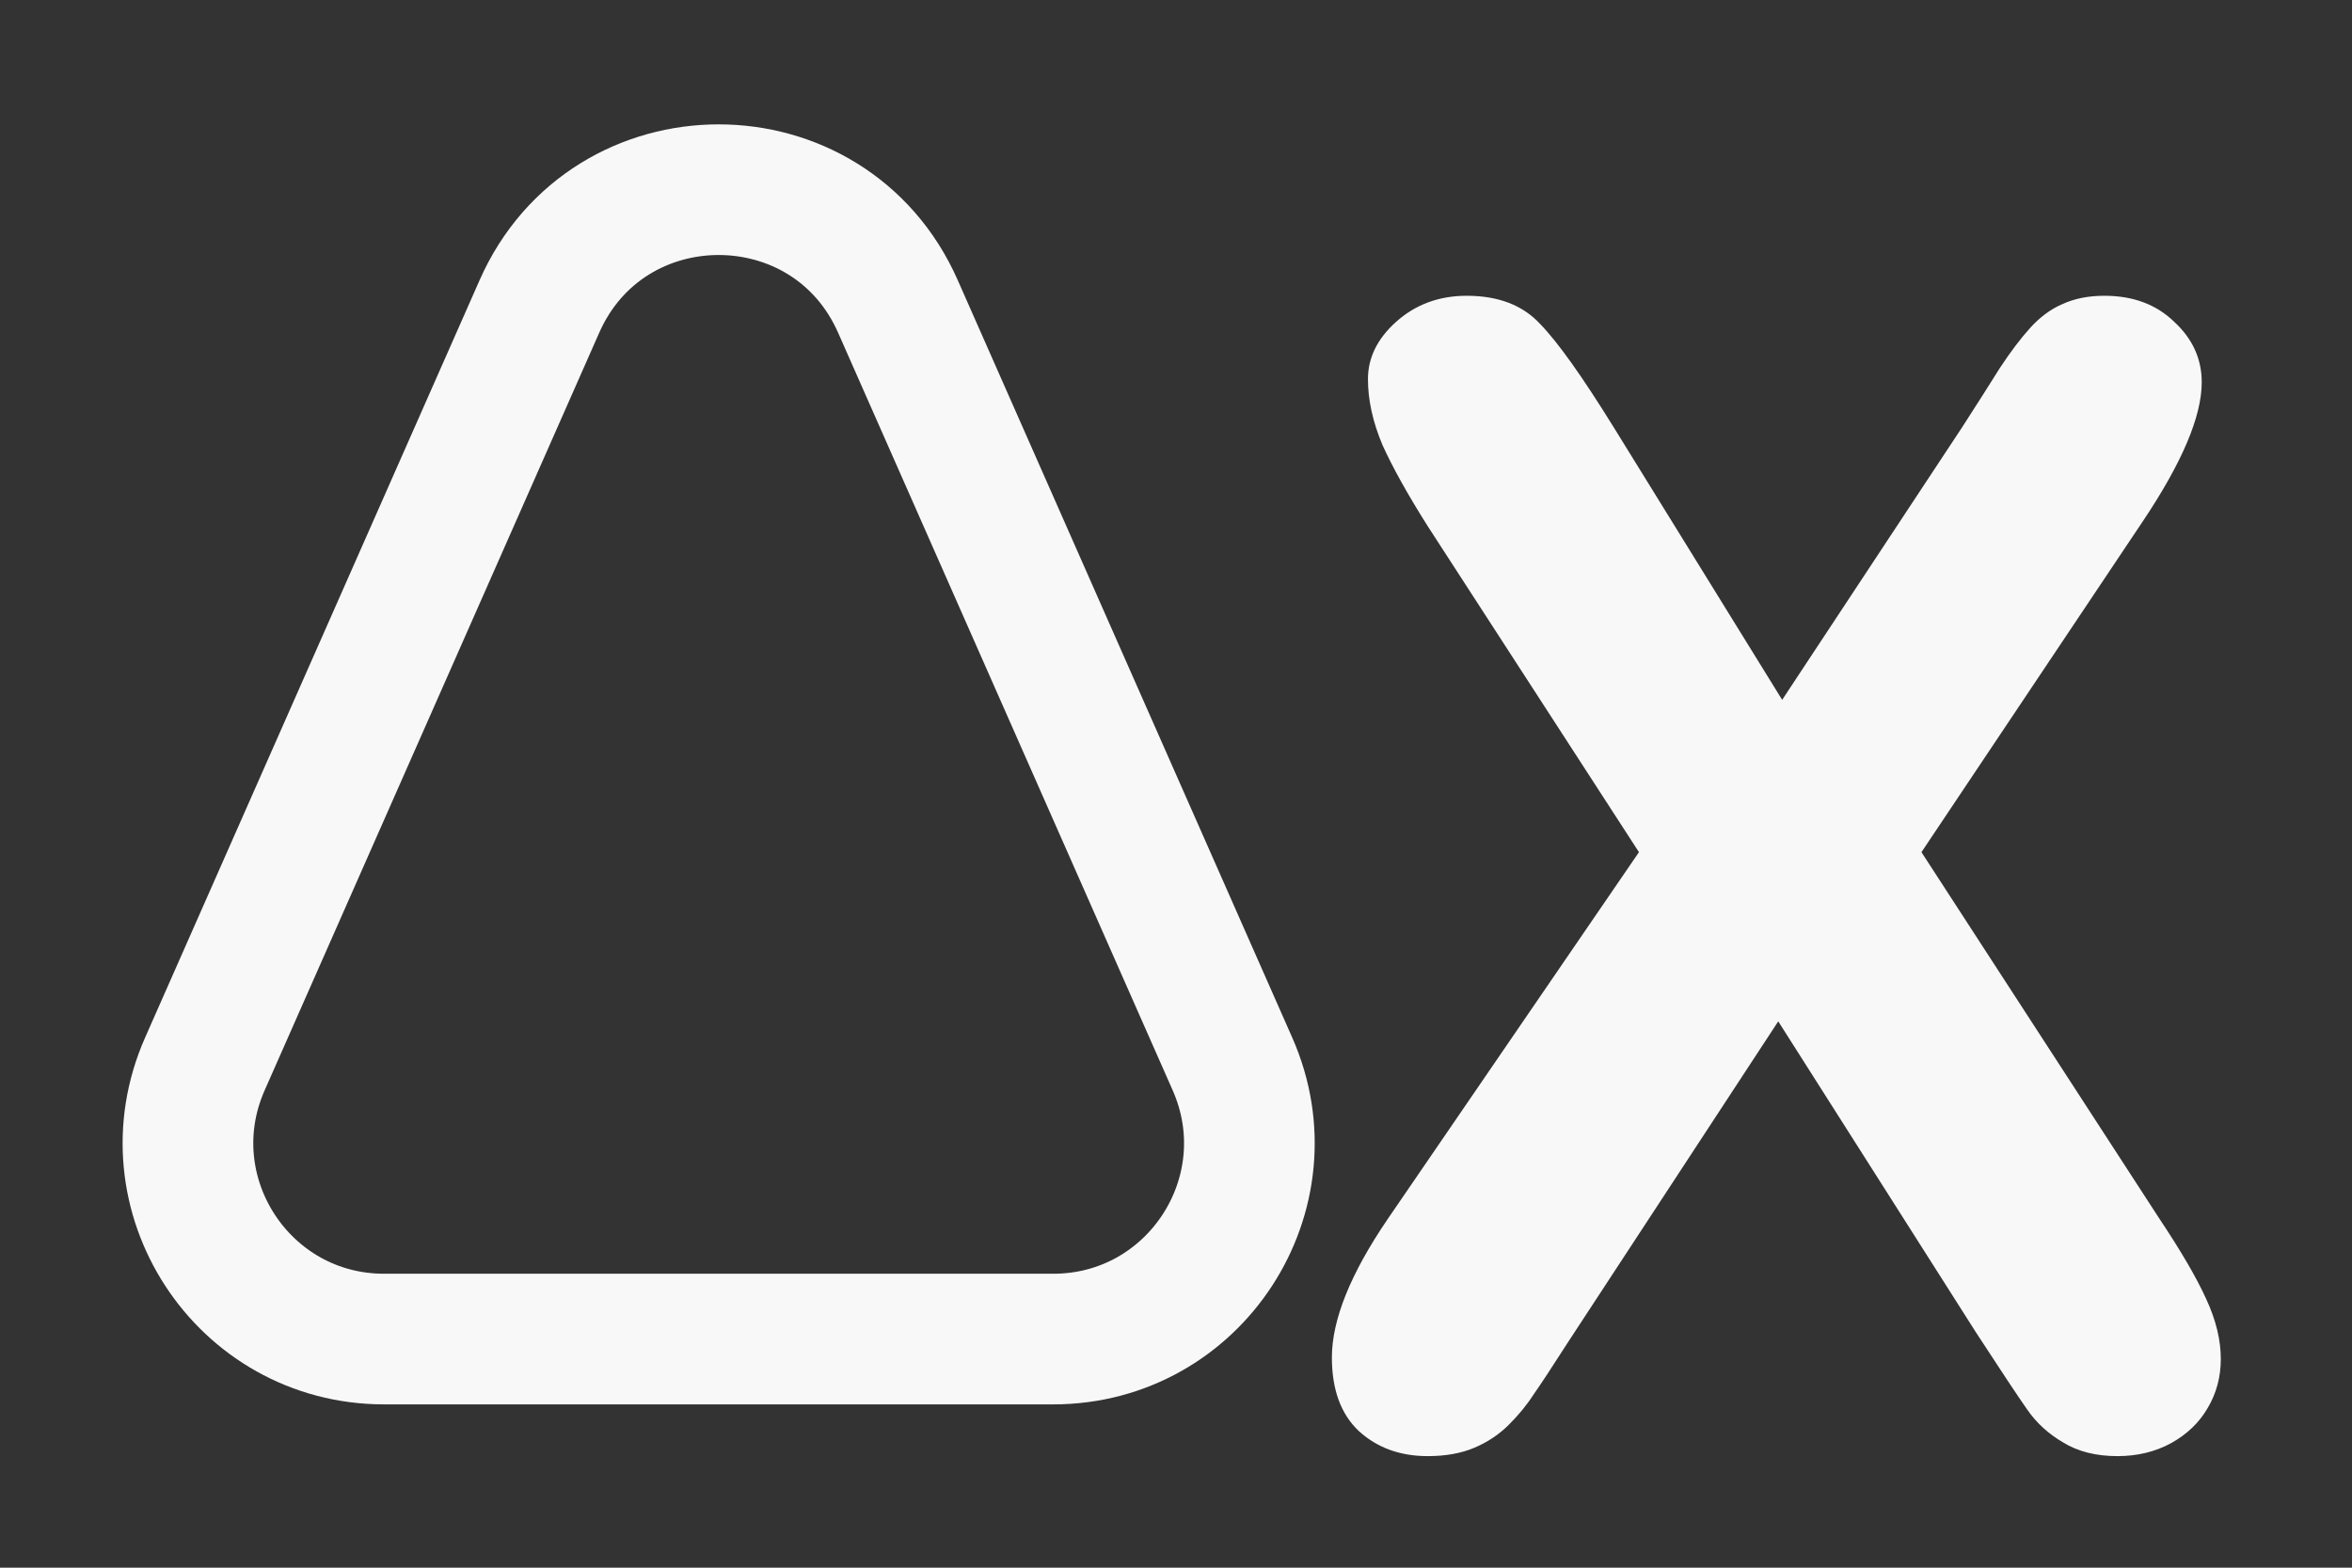 <svg width="18" height="12" viewBox="0 0 18 12" fill="none" xmlns="http://www.w3.org/2000/svg">
<rect x="0" y="0" width="18" height="12" fill="#333333" stroke="none"/>
<path d="M6.872 2.346L9.432 8.144C9.87 9.136 9.144 10.25 8.06 10.25H2.94C1.856 10.25 1.13 9.136 1.568 8.144L4.128 2.346C4.654 1.154 6.346 1.154 6.872 2.346Z" stroke="#f8f8f8"/>
<path d="M10.621 9.33L12.543 6.523L10.926 4.027C10.773 3.785 10.658 3.578 10.58 3.406C10.506 3.23 10.469 3.062 10.469 2.902C10.469 2.738 10.541 2.592 10.685 2.463C10.834 2.33 11.014 2.264 11.225 2.264C11.467 2.264 11.654 2.336 11.787 2.48C11.924 2.621 12.111 2.885 12.35 3.271L13.639 5.357L15.016 3.271C15.129 3.096 15.225 2.945 15.303 2.82C15.385 2.695 15.463 2.592 15.537 2.51C15.611 2.428 15.693 2.367 15.783 2.328C15.877 2.285 15.984 2.264 16.105 2.264C16.324 2.264 16.502 2.33 16.639 2.463C16.779 2.592 16.85 2.746 16.85 2.926C16.85 3.188 16.699 3.543 16.398 3.992L14.705 6.523L16.527 9.33C16.691 9.576 16.811 9.781 16.885 9.945C16.959 10.105 16.996 10.258 16.996 10.402C16.996 10.539 16.963 10.664 16.896 10.777C16.83 10.891 16.736 10.98 16.615 11.047C16.494 11.113 16.357 11.146 16.205 11.146C16.041 11.146 15.902 11.111 15.789 11.041C15.676 10.975 15.584 10.891 15.514 10.789C15.443 10.688 15.312 10.49 15.121 10.197L13.609 7.818L12.004 10.268C11.879 10.463 11.789 10.6 11.734 10.678C11.684 10.756 11.621 10.832 11.547 10.906C11.473 10.98 11.385 11.039 11.283 11.082C11.182 11.125 11.062 11.146 10.926 11.146C10.715 11.146 10.539 11.082 10.398 10.953C10.262 10.824 10.193 10.637 10.193 10.391C10.193 10.102 10.336 9.748 10.621 9.33Z" fill="#f8f8f8"/>
</svg>
